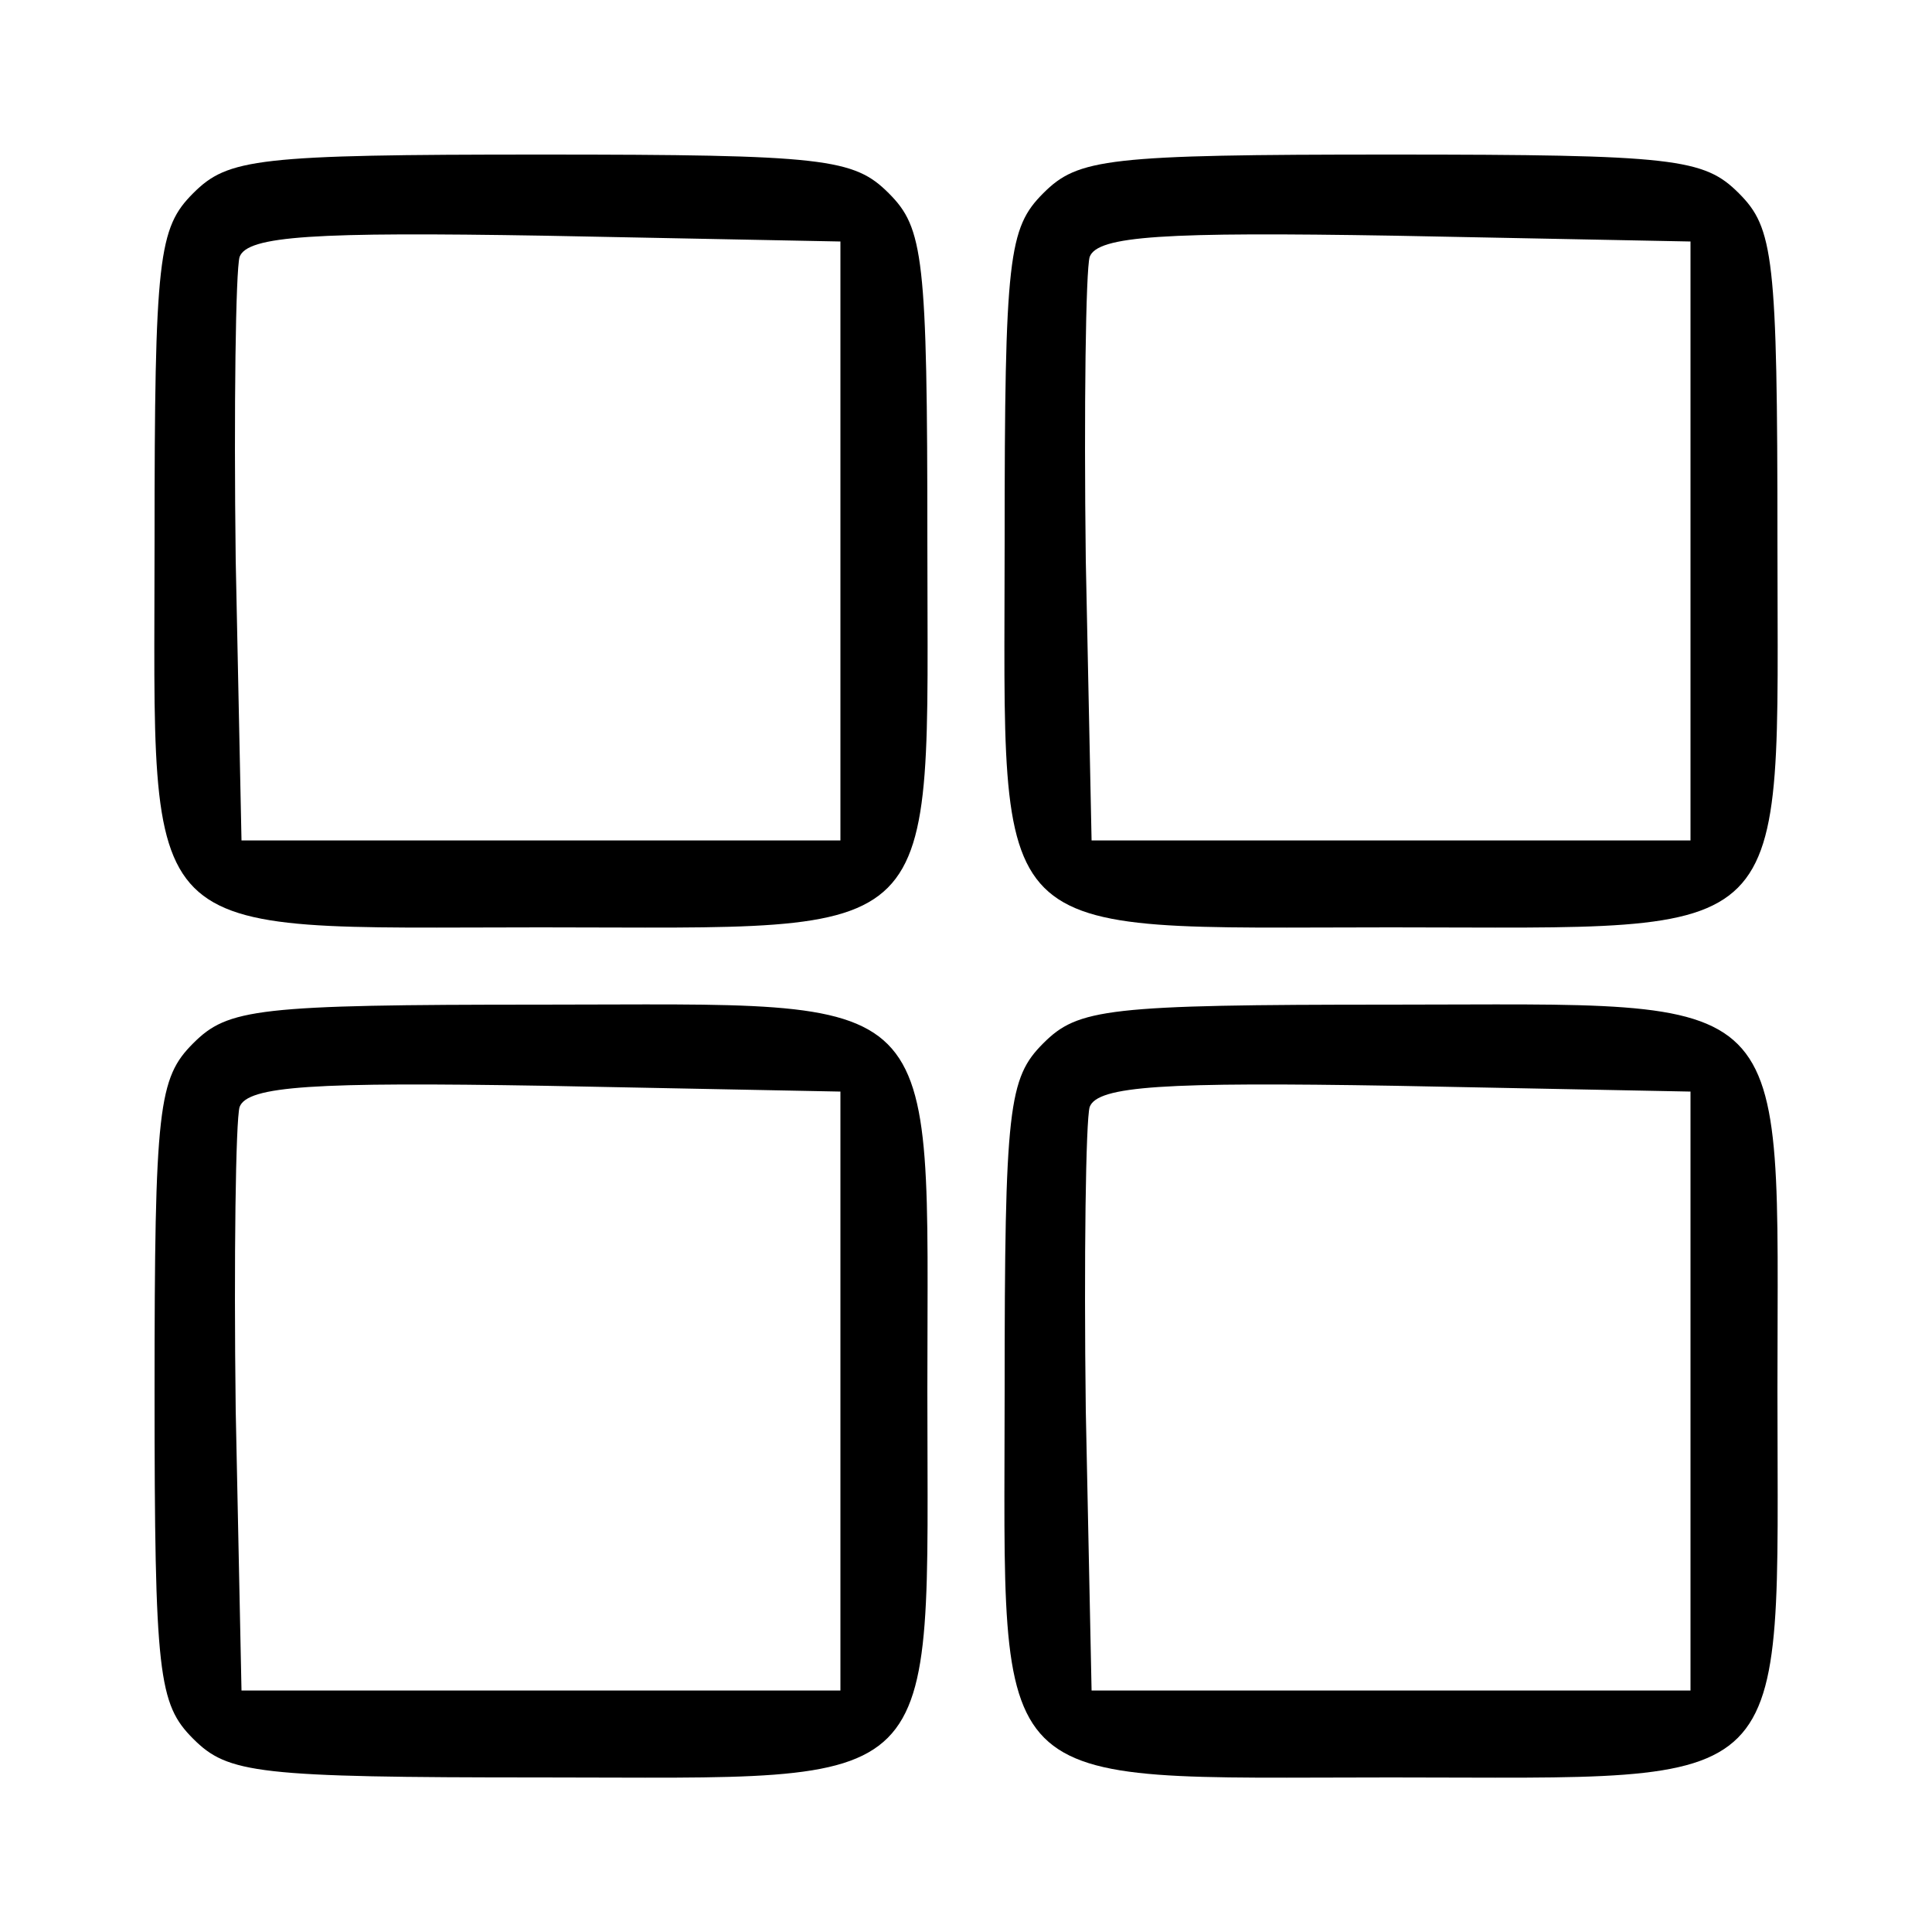 <?xml version="1.0" standalone="no"?>
<!DOCTYPE svg PUBLIC "-//W3C//DTD SVG 20010904//EN"
 "http://www.w3.org/TR/2001/REC-SVG-20010904/DTD/svg10.dtd">
<svg version="1.0" xmlns="http://www.w3.org/2000/svg"
 width="100pt" height="100pt" viewBox="0 0 100 100"
 preserveAspectRatio="xMidYMid meet">

<g transform="translate(0,100) scale(0.1,-0.1)"
fill="#000000" stroke="none">
<path d="M100 900 c-18 -18 -20 -33 -20 -180 0 -212 -12 -200 200 -200 212 0
200 -12 200 200 0 147 -2 162 -20 180 -18 18 -33 20 -180 20 -147 0 -162 -2
-180 -20z m335 -180 l0 -155 -155 0 -155 0 -3 145 c-1 79 0 150 2 157 4 11 39
13 158 11 l153 -3 0 -155z"/>
<path d="M540 900 c-18 -18 -20 -33 -20 -180 0 -212 -12 -200 200 -200 212 0
200 -12 200 200 0 147 -2 162 -20 180 -18 18 -33 20 -180 20 -147 0 -162 -2
-180 -20z m335 -180 l0 -155 -155 0 -155 0 -3 145 c-1 79 0 150 2 157 4 11 39
13 158 11 l153 -3 0 -155z"/>
<path d="M100 460 c-18 -18 -20 -33 -20 -180 0 -147 2 -162 20 -180 18 -18 33
-20 180 -20 212 0 200 -12 200 200 0 212 12 200 -200 200 -147 0 -162 -2 -180
-20z m335 -180 l0 -155 -155 0 -155 0 -3 145 c-1 79 0 150 2 157 4 11 39 13
158 11 l153 -3 0 -155z"/>
<path d="M540 460 c-18 -18 -20 -33 -20 -180 0 -212 -12 -200 200 -200 212 0
200 -12 200 200 0 212 12 200 -200 200 -147 0 -162 -2 -180 -20z m335 -180 l0
-155 -155 0 -155 0 -3 145 c-1 79 0 150 2 157 4 11 39 13 158 11 l153 -3 0
-155z"/>
</g>
</svg>
